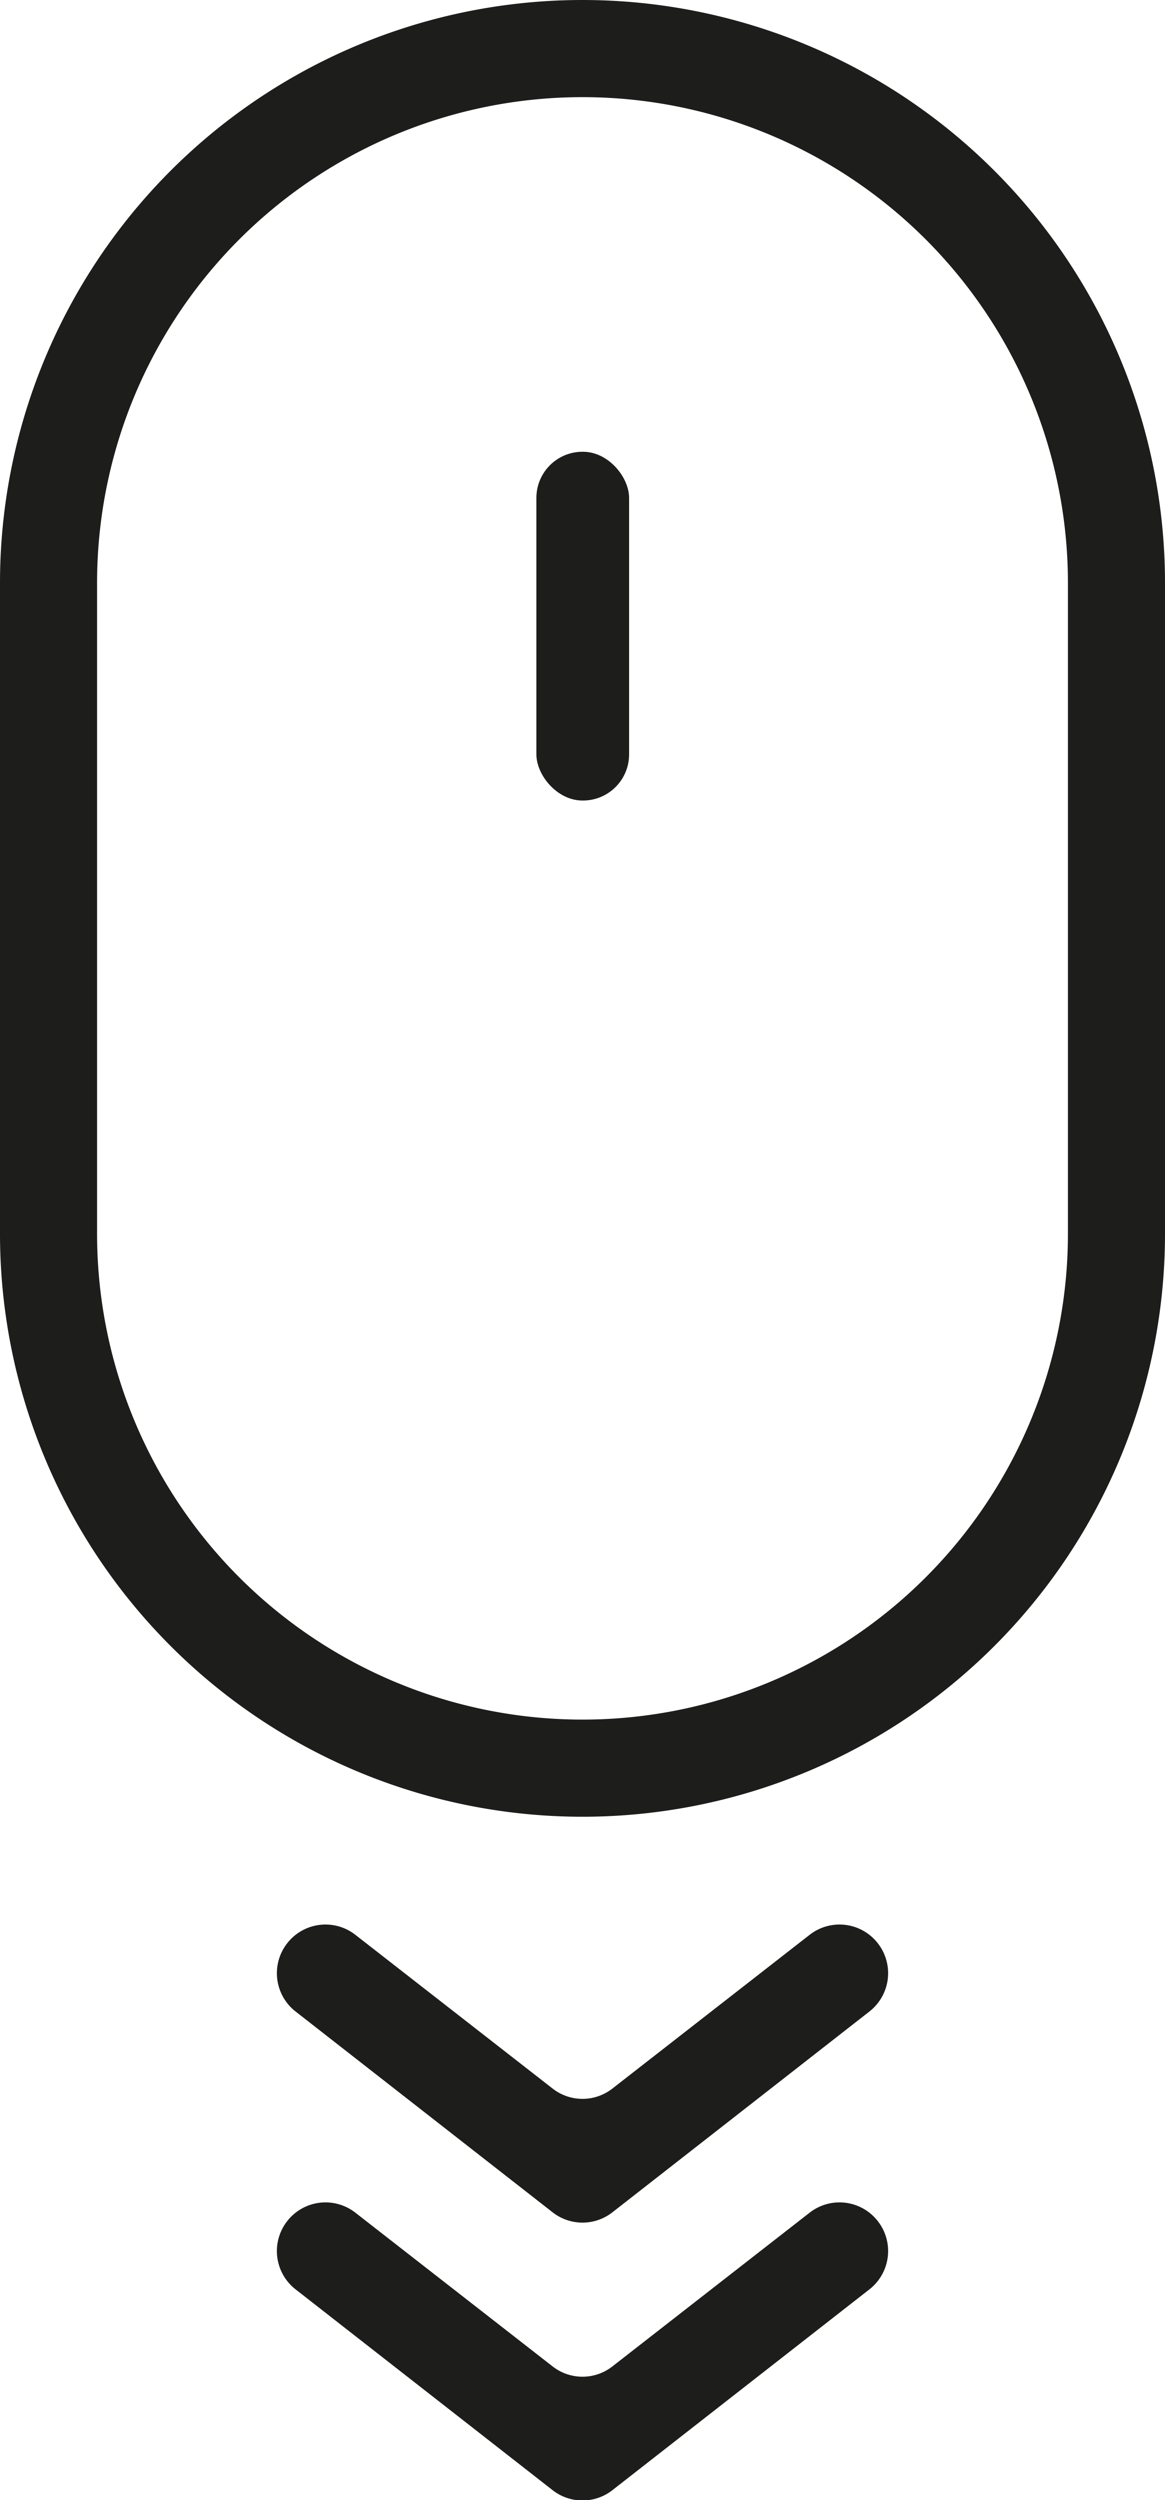 <svg id="Laag_1" data-name="Laag 1" xmlns="http://www.w3.org/2000/svg" viewBox="0 0 24 51.47"><defs><style>.cls-1{fill:#1d1d1b}</style></defs><path class="cls-1" d="M12 37.4a12 12 0 01-12-12V12a12 12 0 0124 0v13.4a12 12 0 01-12 12zM12 2A10 10 0 002 12v13.4a10 10 0 0020 0V12A10 10 0 0012 2z"/><rect class="cls-1" x="11.05" y="9.3" width="1.91" height="7.18" rx=".95"/><path class="cls-1" d="M11.38 45.54l-5.29-4.13A1 1 0 015.92 40a1 1 0 011.4-.17L11.39 43a1 1 0 001.22 0l4.07-3.17a1 1 0 011.4.17 1 1 0 01-.17 1.41l-5.29 4.13a1 1 0 01-1.24 0z"/><path class="cls-1" d="M11.38 51.26l-5.29-4.13a1 1 0 01-.17-1.41 1 1 0 011.4-.17l4.07 3.17a1 1 0 001.22 0l4.07-3.17a1 1 0 011.4.17 1 1 0 01-.17 1.41l-5.29 4.13a1 1 0 01-1.24 0z"/></svg>